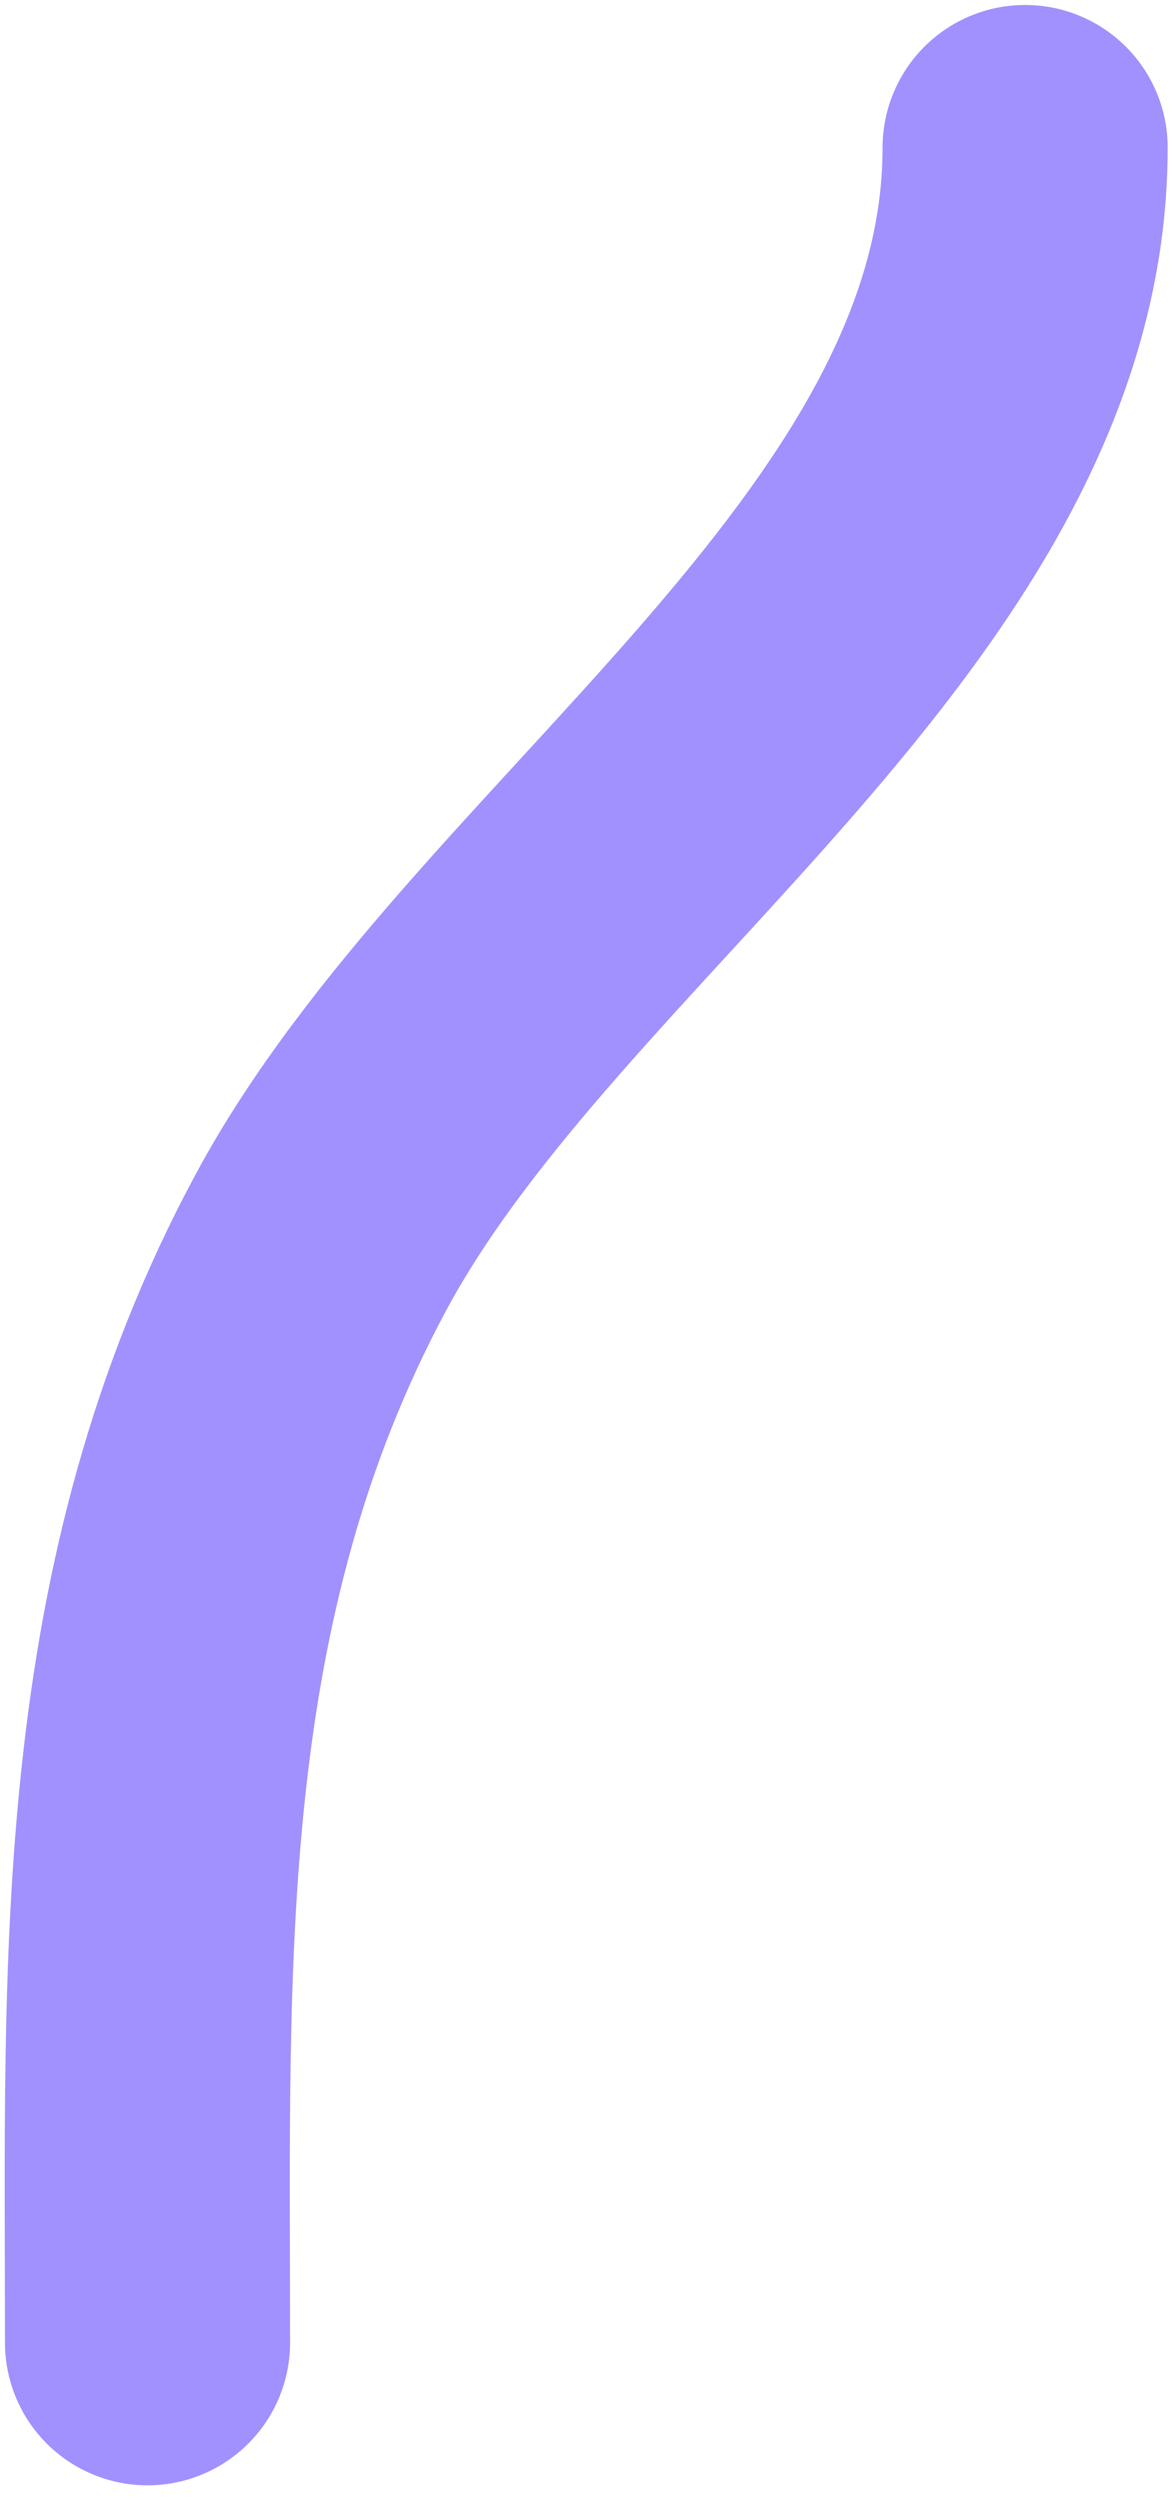 <svg width="70" height="149" viewBox="0 0 70 149" fill="none" xmlns="http://www.w3.org/2000/svg">
<path d="M61.123 8.796C61.123 34.575 30.687 52.551 19.132 74.044C7.899 94.937 8.796 116.824 8.796 139.614" stroke="#A091FF" stroke-width="17" stroke-linecap="round"/>
</svg>
